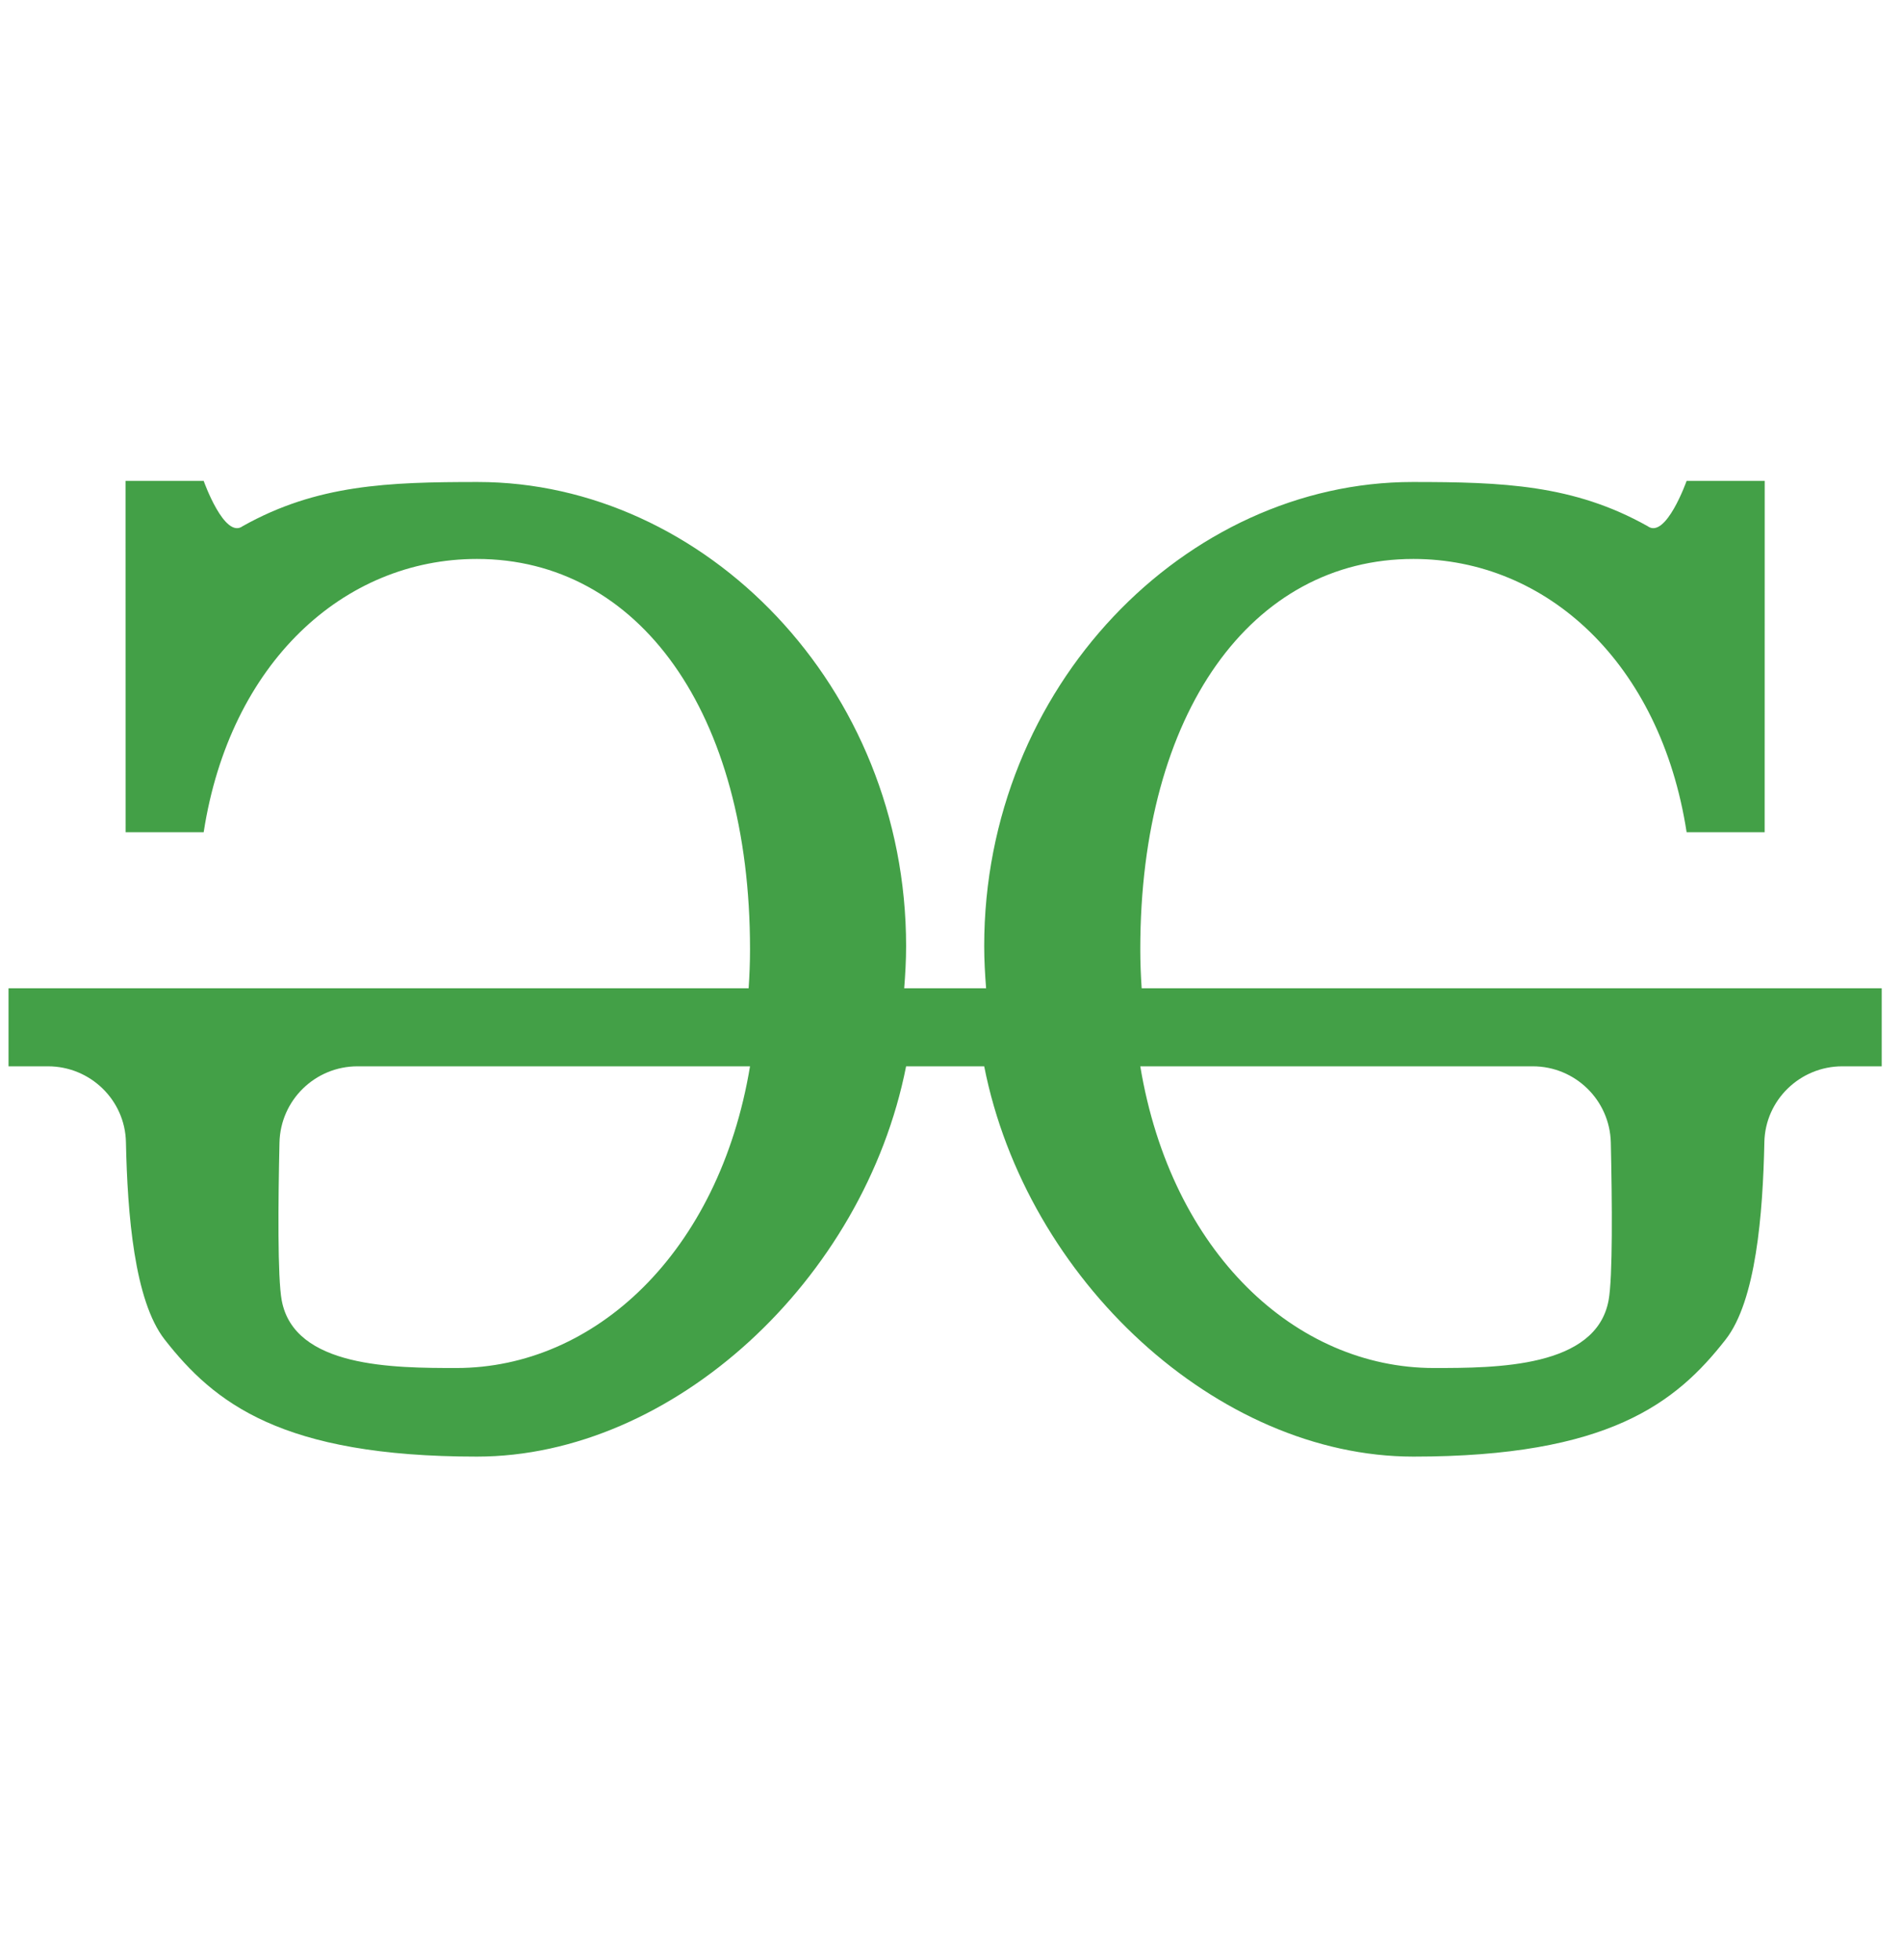 <svg width="33" height="34" viewBox="0 0 33 34" fill="none" xmlns="http://www.w3.org/2000/svg">
<g clip-path="url(#clip0_2225_1126)">
<path d="M19.808 17.145C19.793 16.922 19.784 16.697 19.784 16.468C19.784 12.351 21.72 9.697 24.523 9.697C26.833 9.697 28.809 11.499 29.263 14.437H30.617L30.618 8.343H29.263C29.263 8.343 28.902 9.362 28.586 9.128C27.3 8.406 26.065 8.362 24.507 8.362C20.58 8.362 17.076 11.904 17.076 16.414C17.076 16.66 17.09 16.903 17.109 17.145H15.688C15.707 16.903 15.721 16.66 15.721 16.414C15.721 11.904 12.217 8.362 8.29 8.362C6.732 8.362 5.497 8.406 4.211 9.128C3.895 9.362 3.534 8.343 3.534 8.343H2.179L2.18 14.437H3.534C3.988 11.499 5.964 9.697 8.274 9.697C11.077 9.697 13.013 12.351 13.013 16.468C13.013 16.697 13.004 16.922 12.989 17.145H0.148V18.499H0.832C1.565 18.499 2.17 19.082 2.185 19.815C2.211 21.064 2.331 22.566 2.857 23.239C3.716 24.339 4.888 25.27 8.274 25.27C11.674 25.27 14.99 22.205 15.721 18.499H17.076C17.807 22.205 21.123 25.27 24.523 25.27C27.909 25.27 29.081 24.339 29.94 23.239C30.466 22.566 30.586 21.064 30.612 19.815C30.627 19.082 31.233 18.499 31.965 18.499H32.648V17.145H19.808ZM7.919 23.733C6.833 23.733 5.106 23.729 4.888 22.561C4.814 22.167 4.826 20.851 4.849 19.822C4.866 19.086 5.467 18.499 6.204 18.499H13.013C12.476 21.736 10.315 23.733 7.919 23.733ZM27.909 22.561C27.691 23.729 25.964 23.733 24.878 23.733C22.483 23.733 20.322 21.736 19.784 18.499H26.593C27.33 18.499 27.931 19.086 27.948 19.822C27.971 20.851 27.983 22.167 27.909 22.561Z" fill="#43A047"/>
</g>
<defs>
<clipPath id="clip0_2225_1126">
<rect width="32.5" height="32.5" fill="white" transform="translate(0.148 0.895)"/>
</clipPath>
</defs>
</svg>
